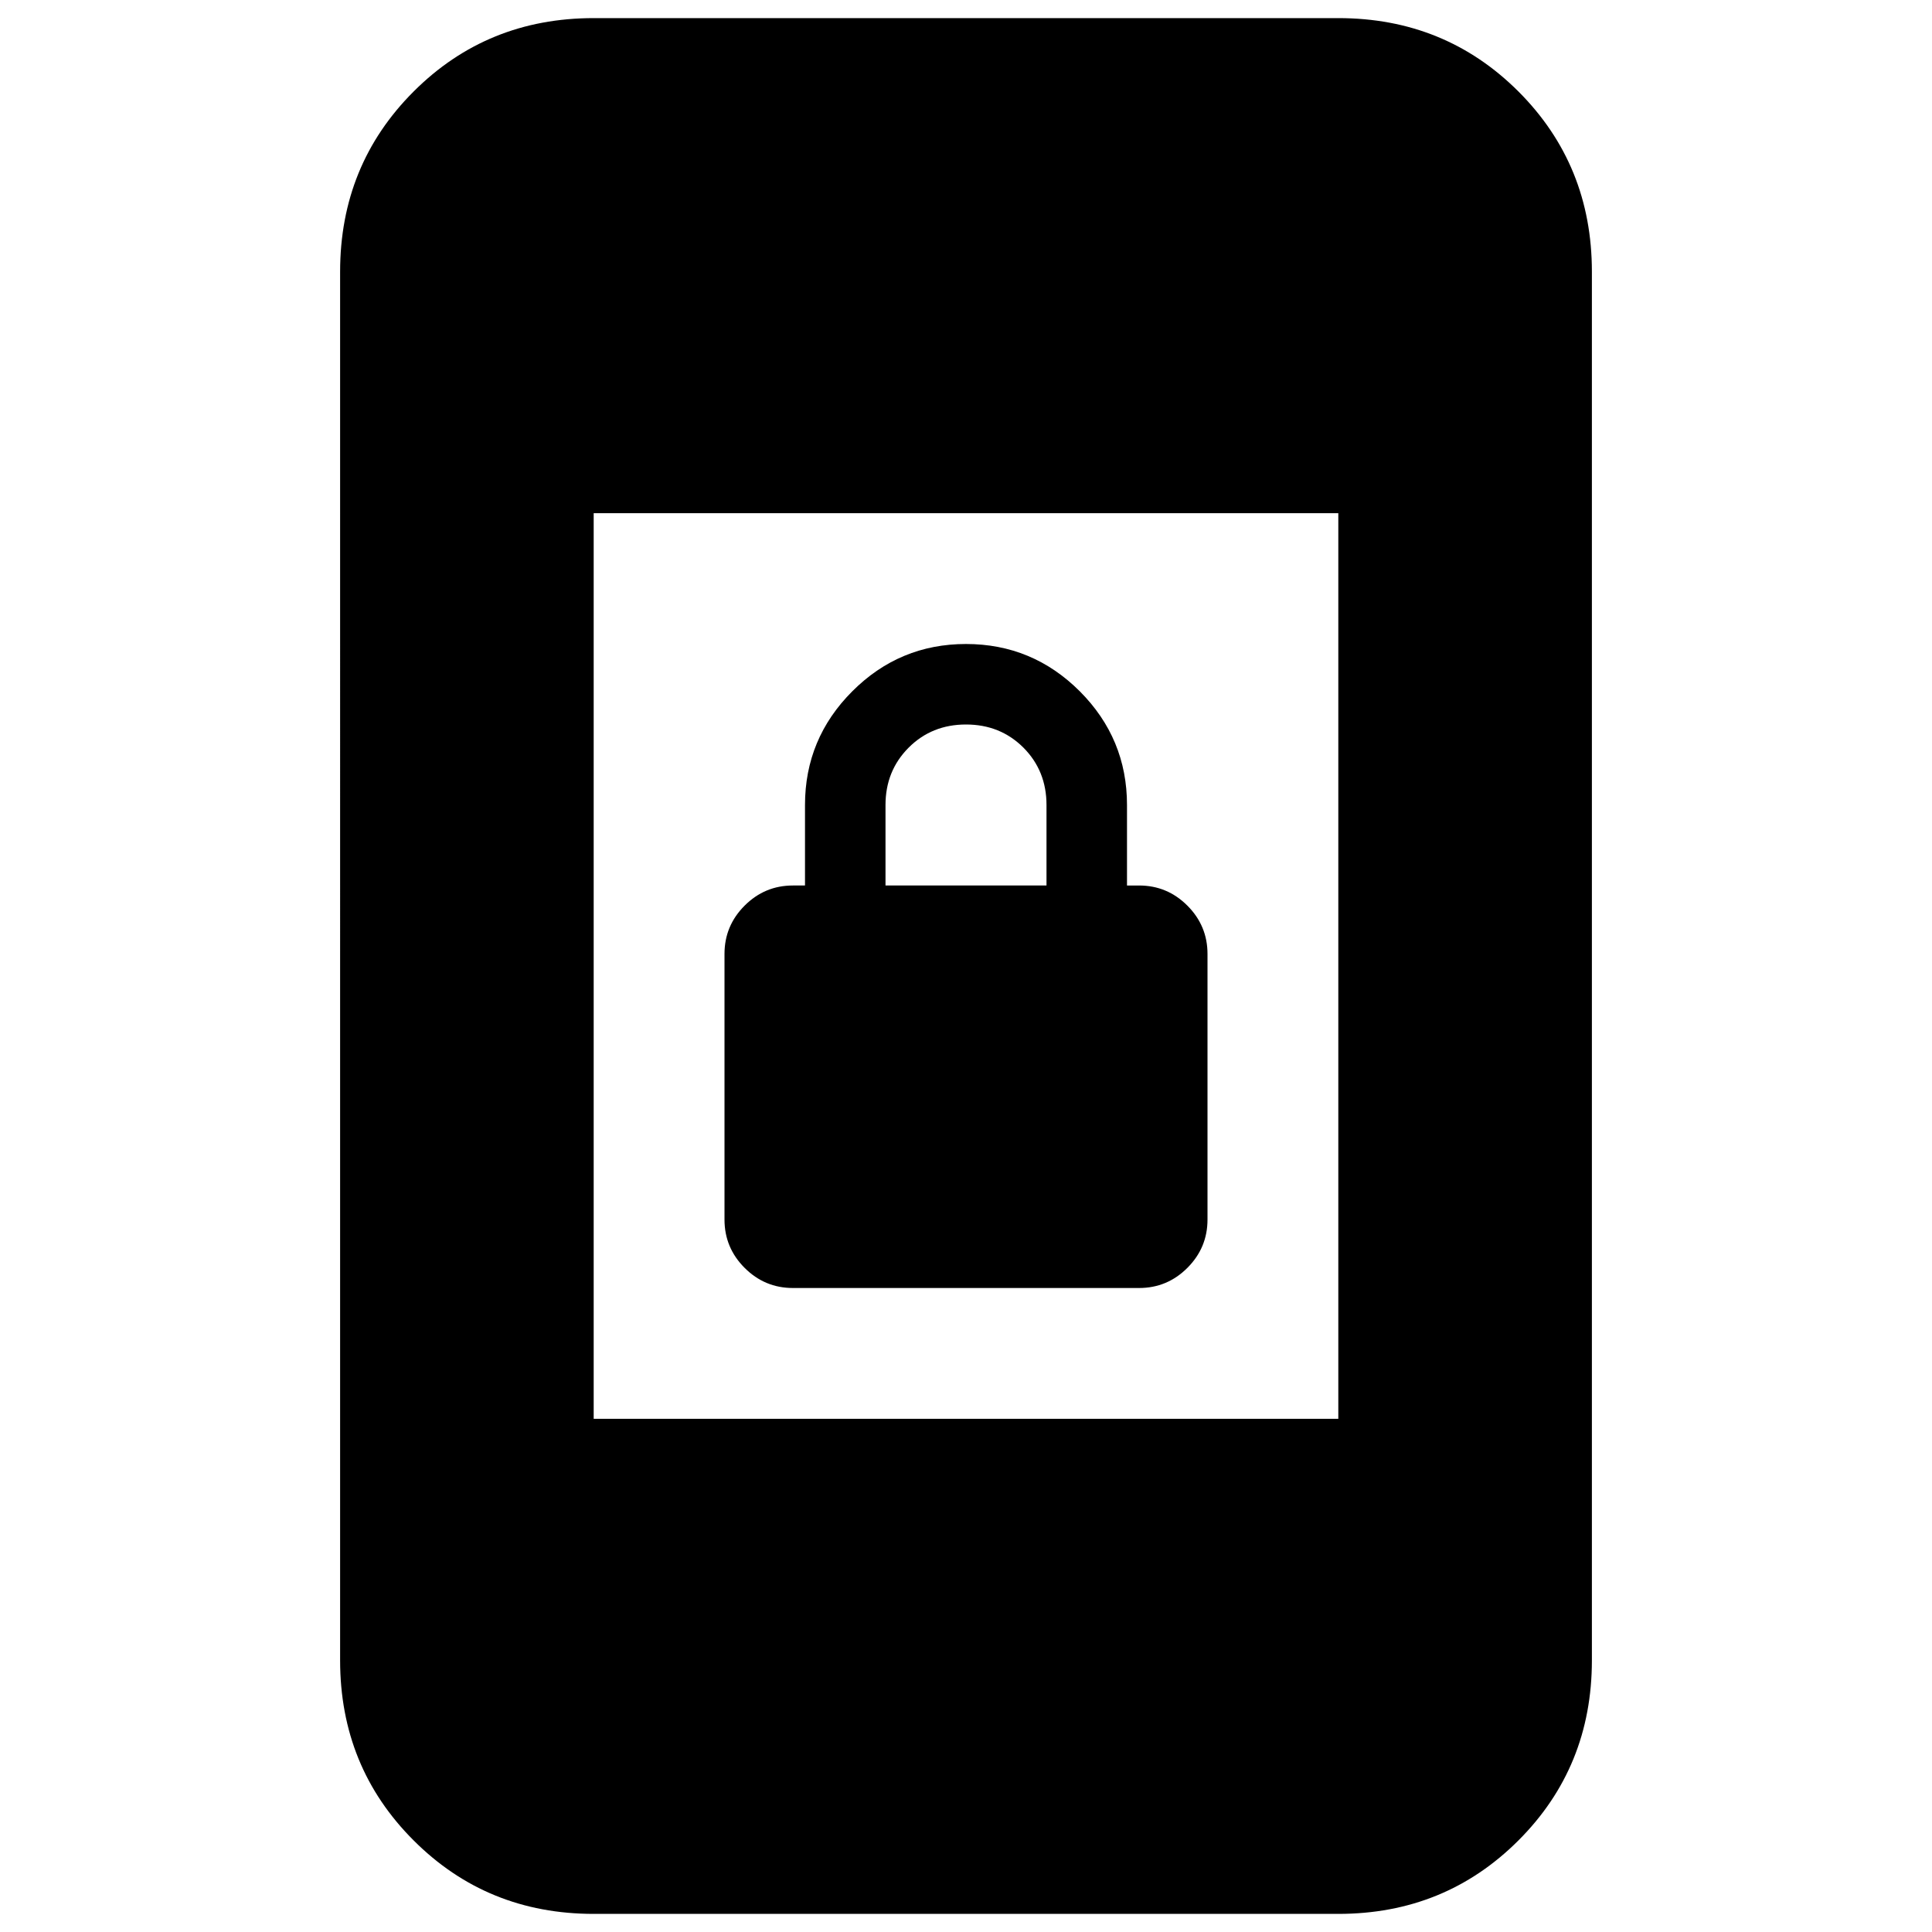 <svg xmlns="http://www.w3.org/2000/svg" height="24" width="24"><path d="M9.85 16q-.35 0-.6-.25t-.25-.6v-3.3q0-.35.25-.6t.6-.25H10v-1q0-.825.588-1.413Q11.175 8 12 8t1.413.587Q14 9.175 14 10v1h.15q.35 0 .6.25t.25.6v3.3q0 .35-.25.6t-.6.25ZM11 11h2v-1q0-.425-.287-.713Q12.425 9 12 9t-.712.287Q11 9.575 11 10Zm-3.625 6.625h9.25V6.375h-9.25Zm0 6.15q-1.325 0-2.237-.913-.913-.912-.913-2.237V3.375q0-1.325.913-2.238Q6.05.225 7.375.225h9.25q1.325 0 2.238.912.912.913.912 2.238v17.25q0 1.325-.912 2.237-.913.913-2.238.913Z"/></svg>